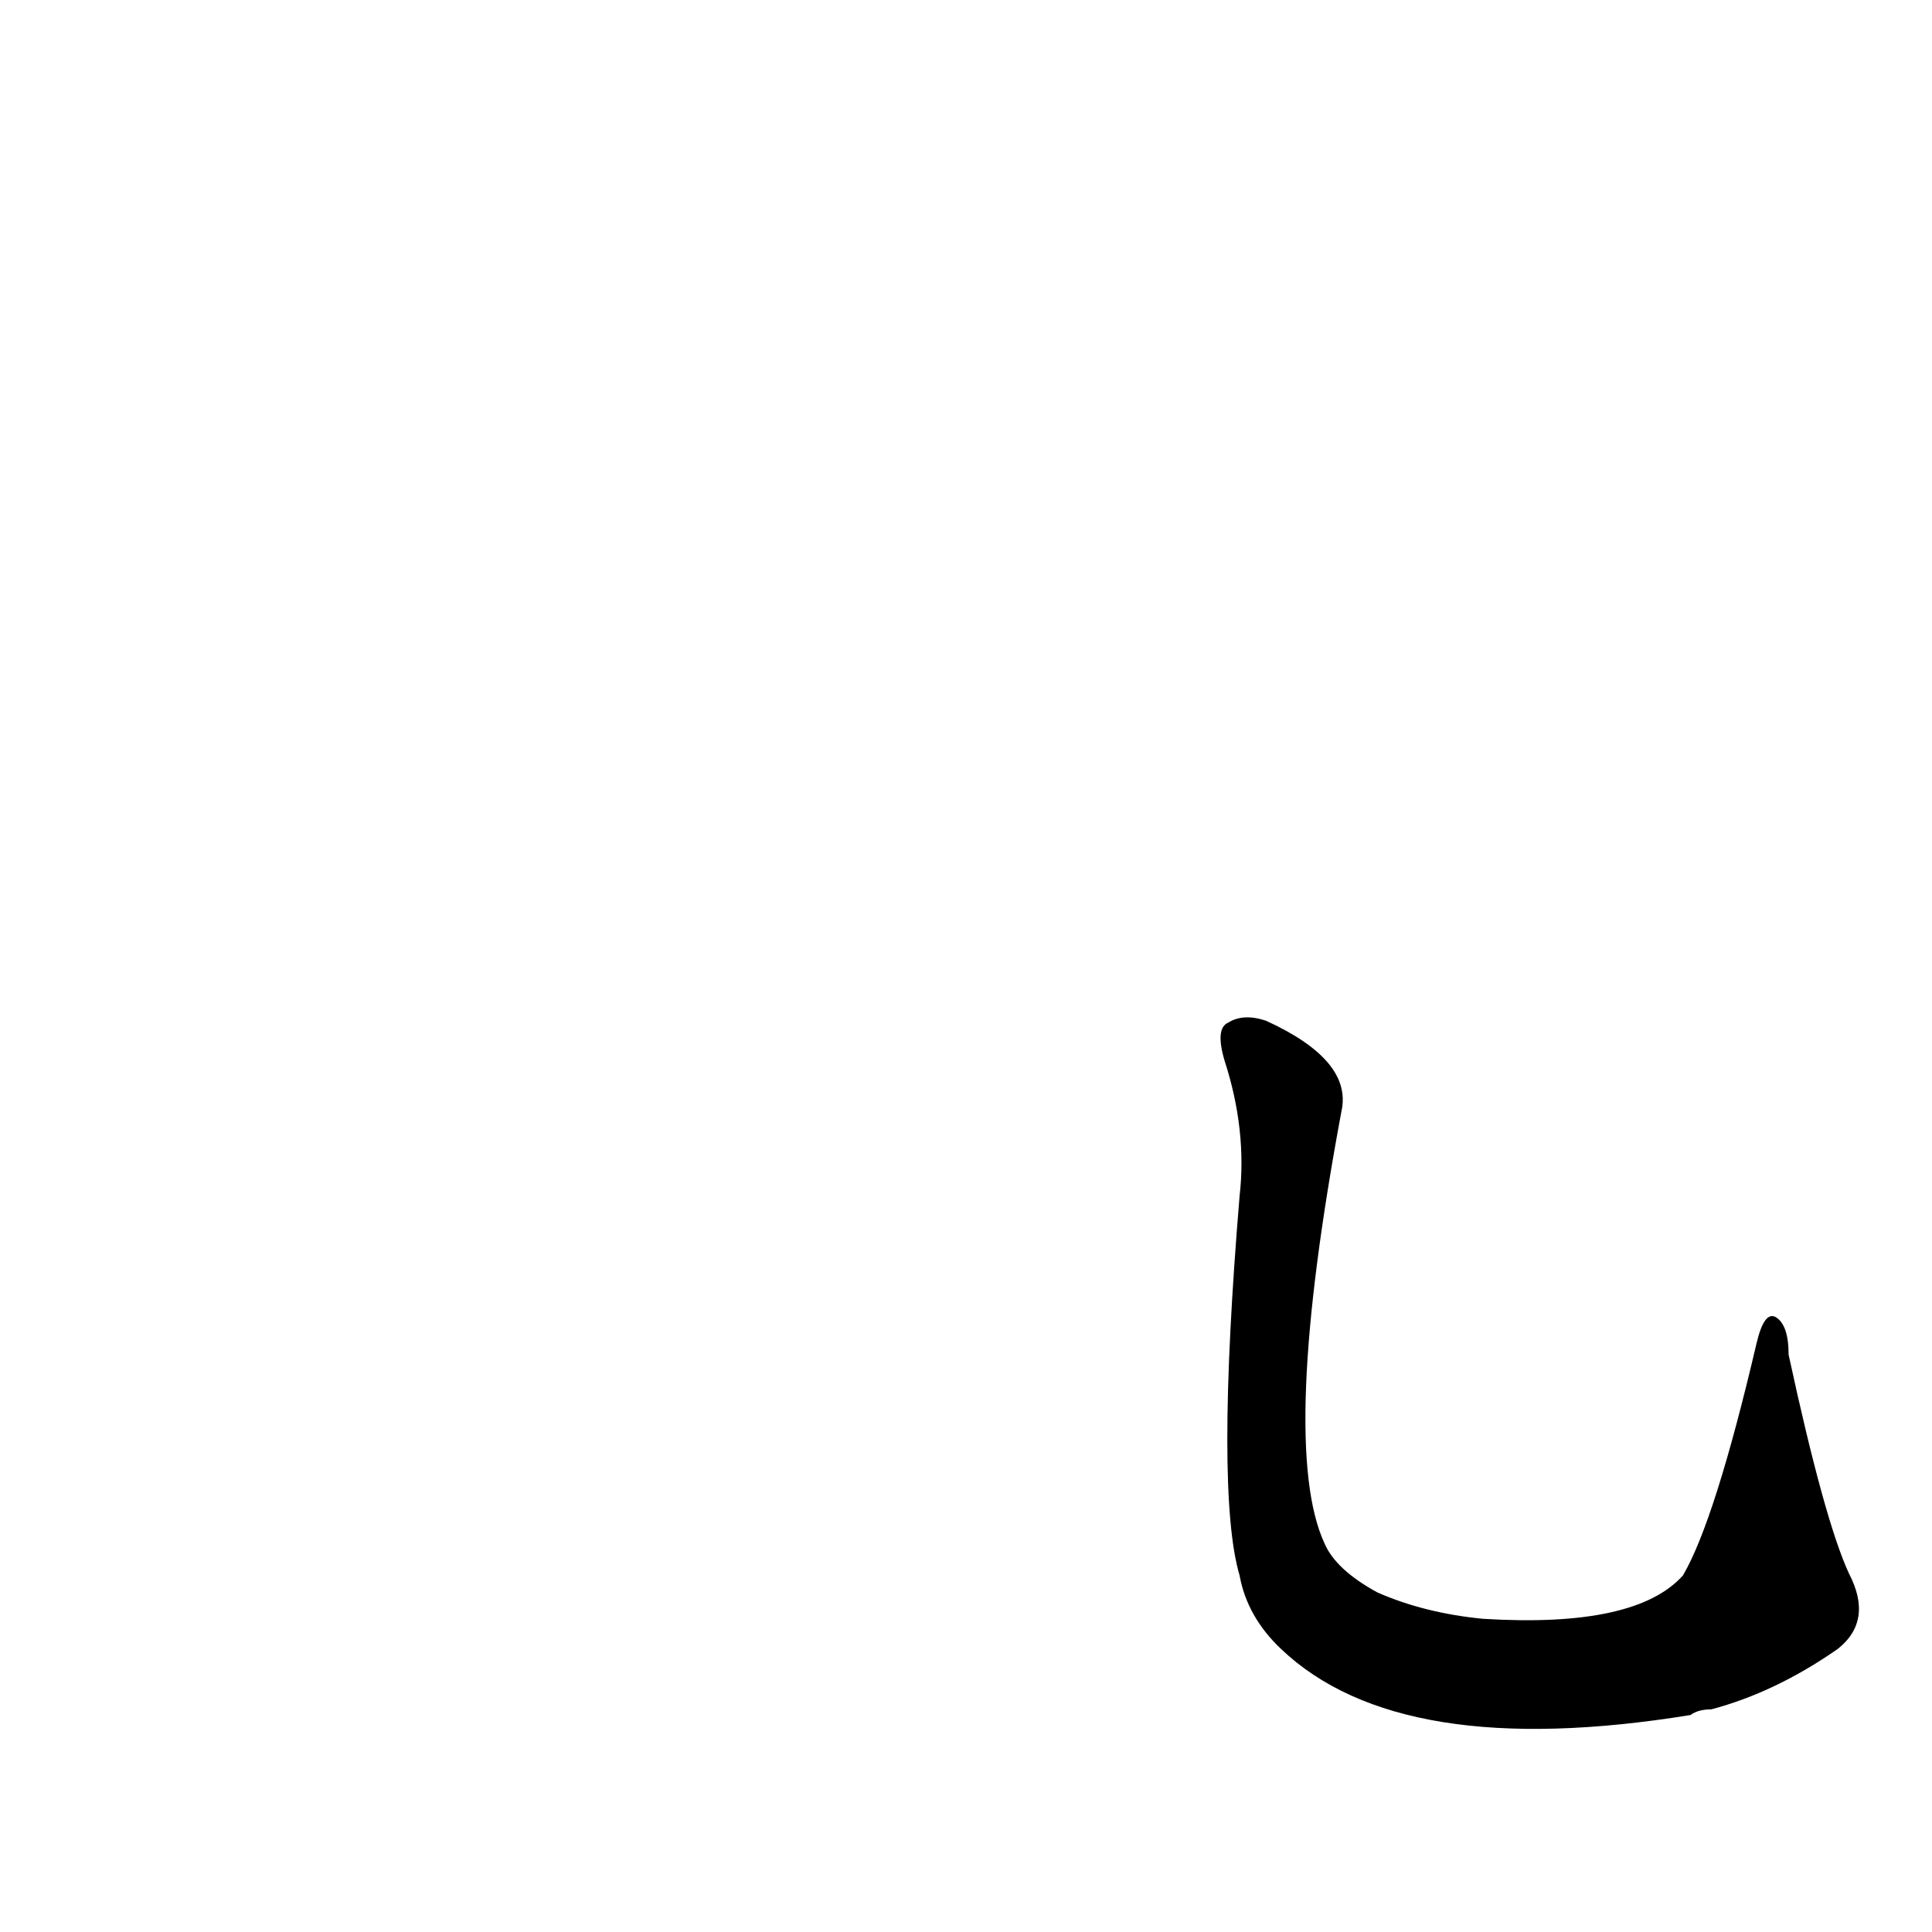<?xml version='1.0' encoding='utf-8'?>
<svg xmlns="http://www.w3.org/2000/svg" version="1.1" viewBox="0 0 1024 1024"><g transform="scale(1, -1) translate(0, -900)"><path d="M 657 266 Q 644 109 657 65 Q 661 43 679 26 Q 742 -34 896 -9 Q 900 -6 907 -6 Q 941 3 974 26 Q 993 41 980 66 Q 967 94 948 182 Q 948 198 941 202 Q 935 205 931 188 Q 909 94 892 65 Q 867 37 786 42 Q 755 45 730 56 Q 708 68 702 82 Q 678 134 711 311 Q 717 338 671 359 Q 659 363 651 358 Q 644 355 649 338 Q 661 301 657 266 Z" fill="black" /></g></svg>